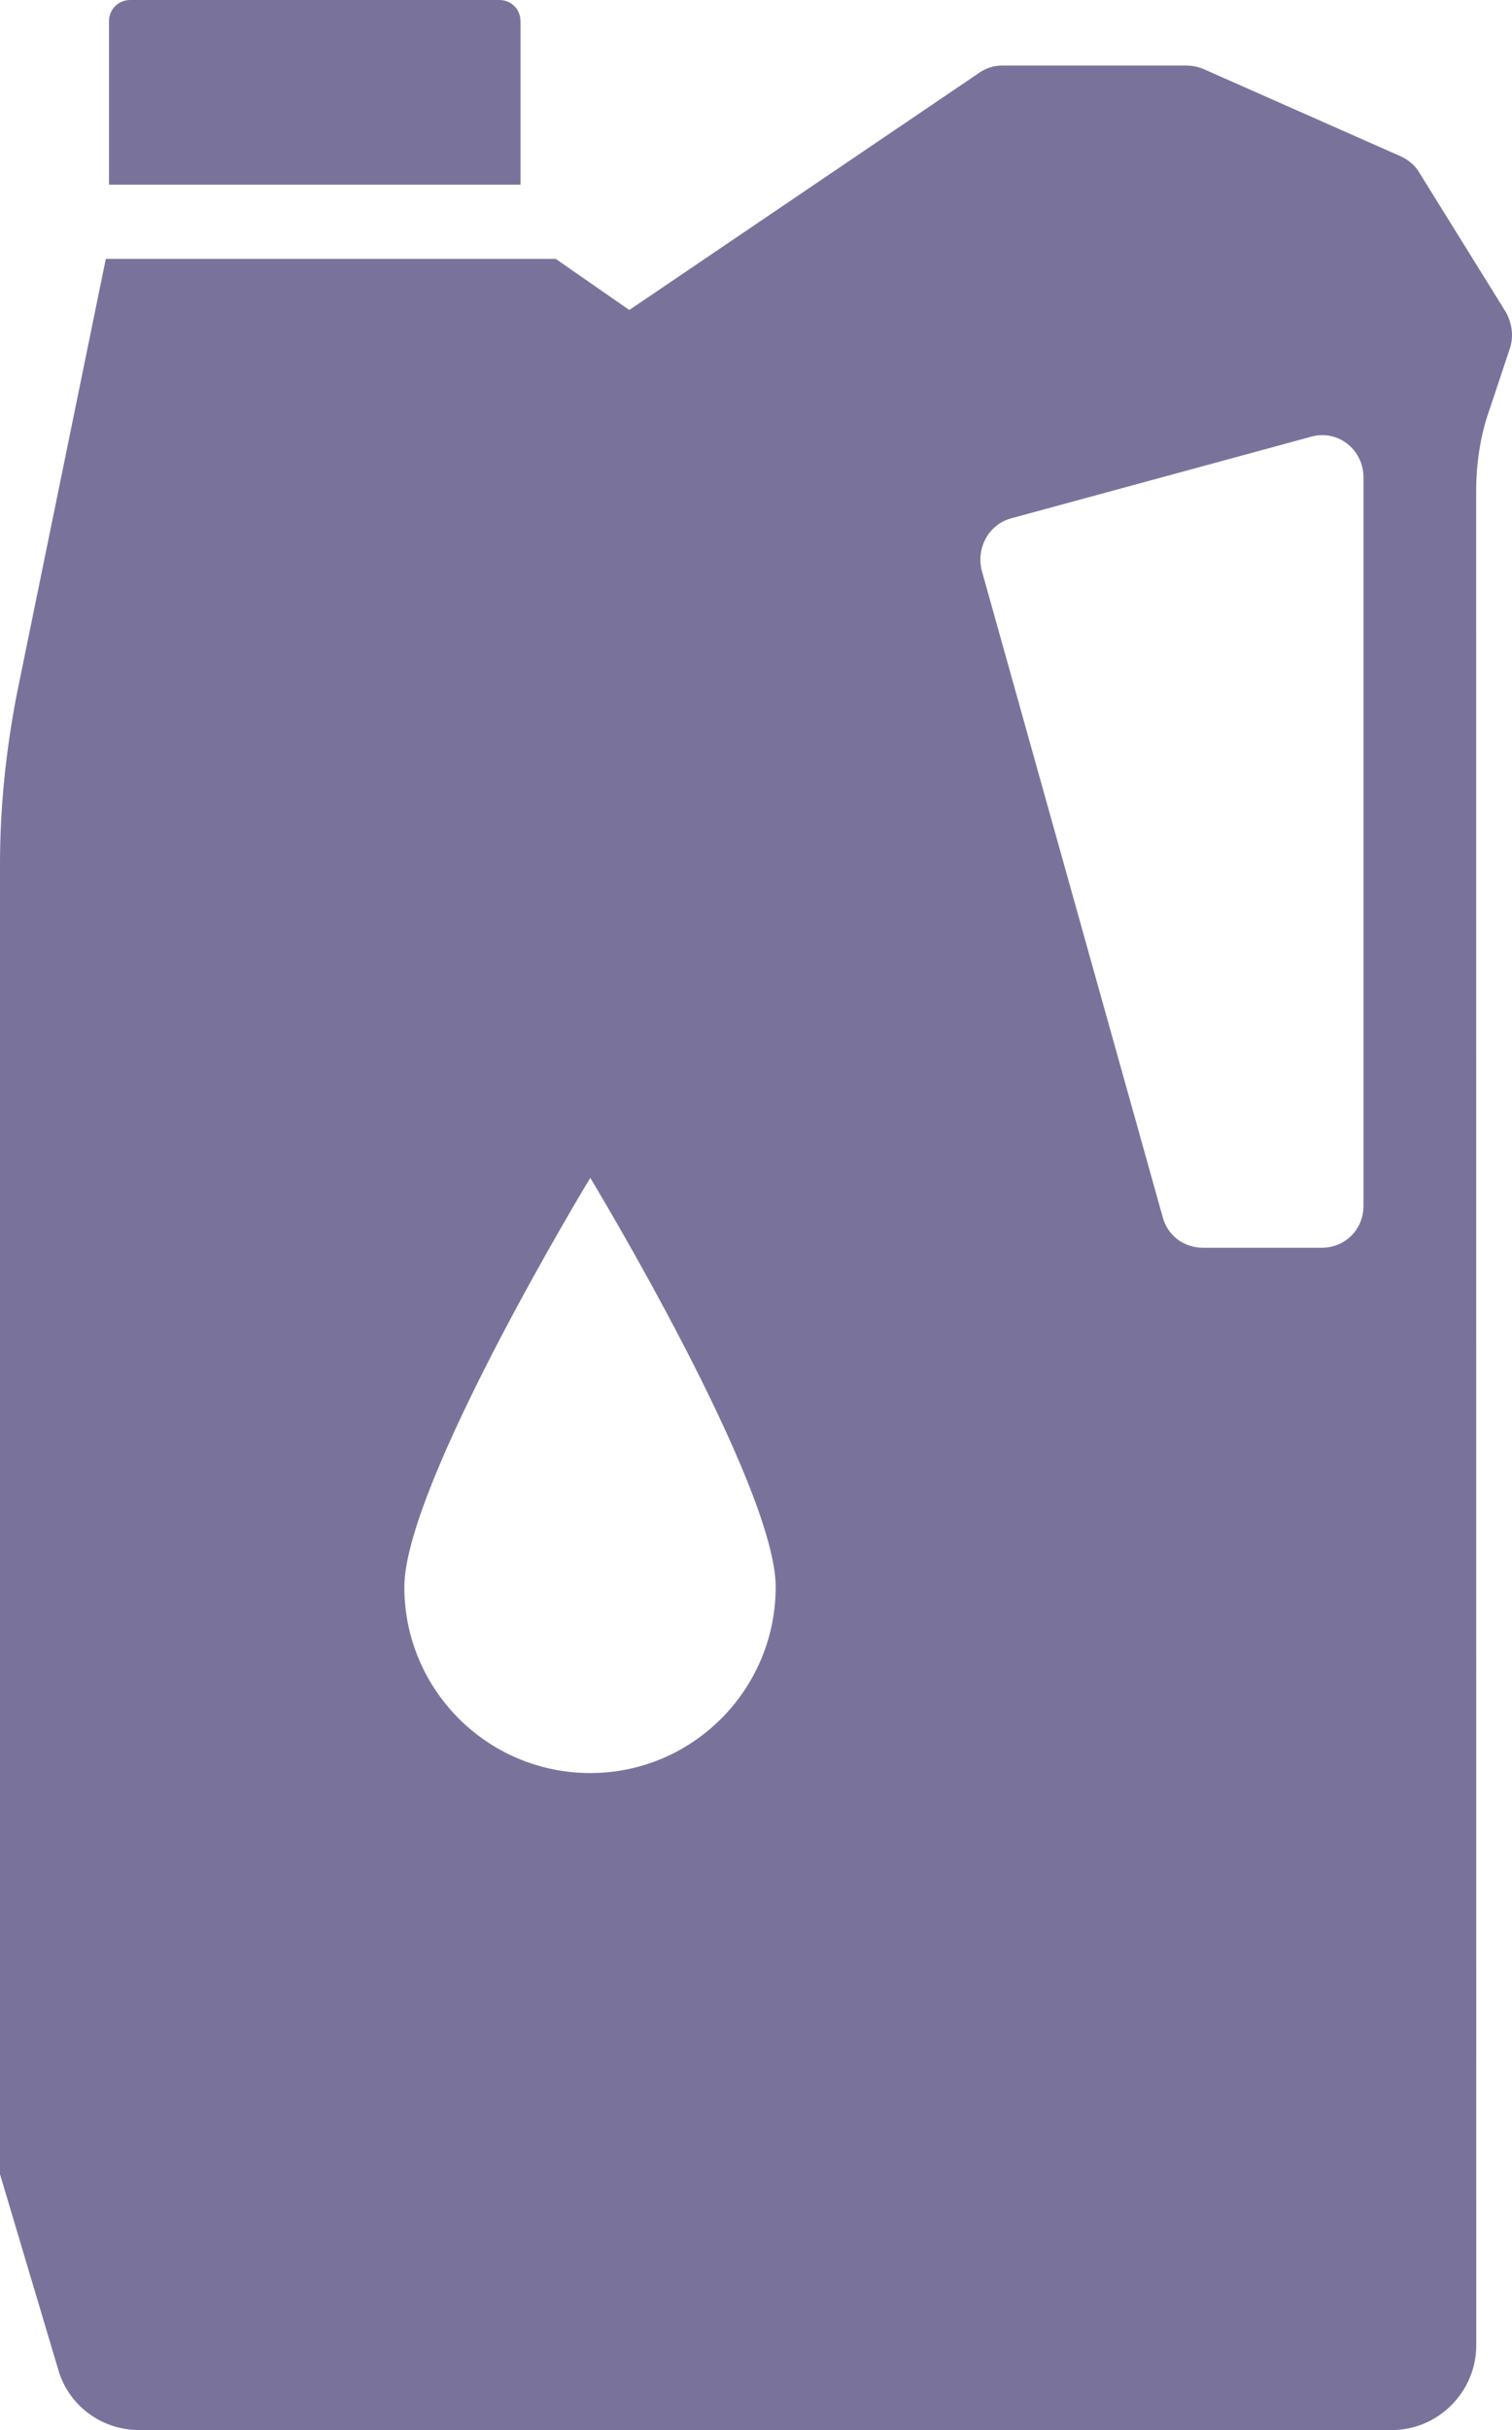 <?xml version="1.0" encoding="UTF-8"?>
<svg width="33px" height="53px" viewBox="0 0 33 53" version="1.1" xmlns="http://www.w3.org/2000/svg" xmlns:xlink="http://www.w3.org/1999/xlink">
    <title>oil change</title>
    <g id="Repair-Flow-Web-Final" stroke="none" stroke-width="1" fill="none" fill-rule="evenodd">
        <g id="003-Sign-up" transform="translate(-926, -274)" fill="#79739C" fill-rule="nonzero">
            <path d="M951.884,275.43 C952.003,275.43 952.134,275.451 952.261,275.503 L952.261,275.503 L956.566,277.407 C956.74,277.485 956.891,277.614 956.977,277.765 L956.977,277.765 L958.877,280.825 C959.006,281.076 959.038,281.345 958.952,281.604 L958.952,281.604 L958.509,282.935 C958.304,283.508 958.218,284.125 958.218,284.731 L958.218,284.731 L958.22,325.15 C958.22,326.168 957.388,327 956.374,327 L956.374,327 L929.042,327 C928.21,327 927.497,326.459 927.274,325.691 L927.274,325.691 L926,321.419 L926,292.842 C926,291.61 926.129,290.366 926.366,289.143 L926.366,289.143 L928.309,279.646 L938.128,279.646 L939.735,280.761 L947.351,275.602 C947.515,275.484 947.687,275.43 947.87,275.43 L947.87,275.43 Z M938.883,299.689 C938.883,299.689 934.825,306.375 934.825,308.613 C934.825,310.852 936.639,312.67 938.883,312.67 C941.116,312.67 942.928,310.852 942.93,308.613 C942.93,306.374 938.883,299.689 938.883,299.689 Z M955.759,284.414 C955.759,283.797 955.187,283.355 954.604,283.528 L954.604,283.528 L948.076,285.303 C947.579,285.434 947.299,285.952 947.429,286.45 L947.429,286.45 L951.379,300.554 C951.486,300.944 951.831,301.214 952.263,301.214 L952.263,301.214 L954.843,301.214 C955.359,301.214 955.759,300.815 955.759,300.295 L955.759,300.295 Z M936.899,274 C937.158,274 937.36,274.203 937.36,274.462 L937.36,278.028 L928.379,278.028 L928.379,274.462 C928.379,274.203 928.584,274 928.842,274 L936.899,274 Z" id="oil-change"></path>
        </g>
    </g>
</svg>